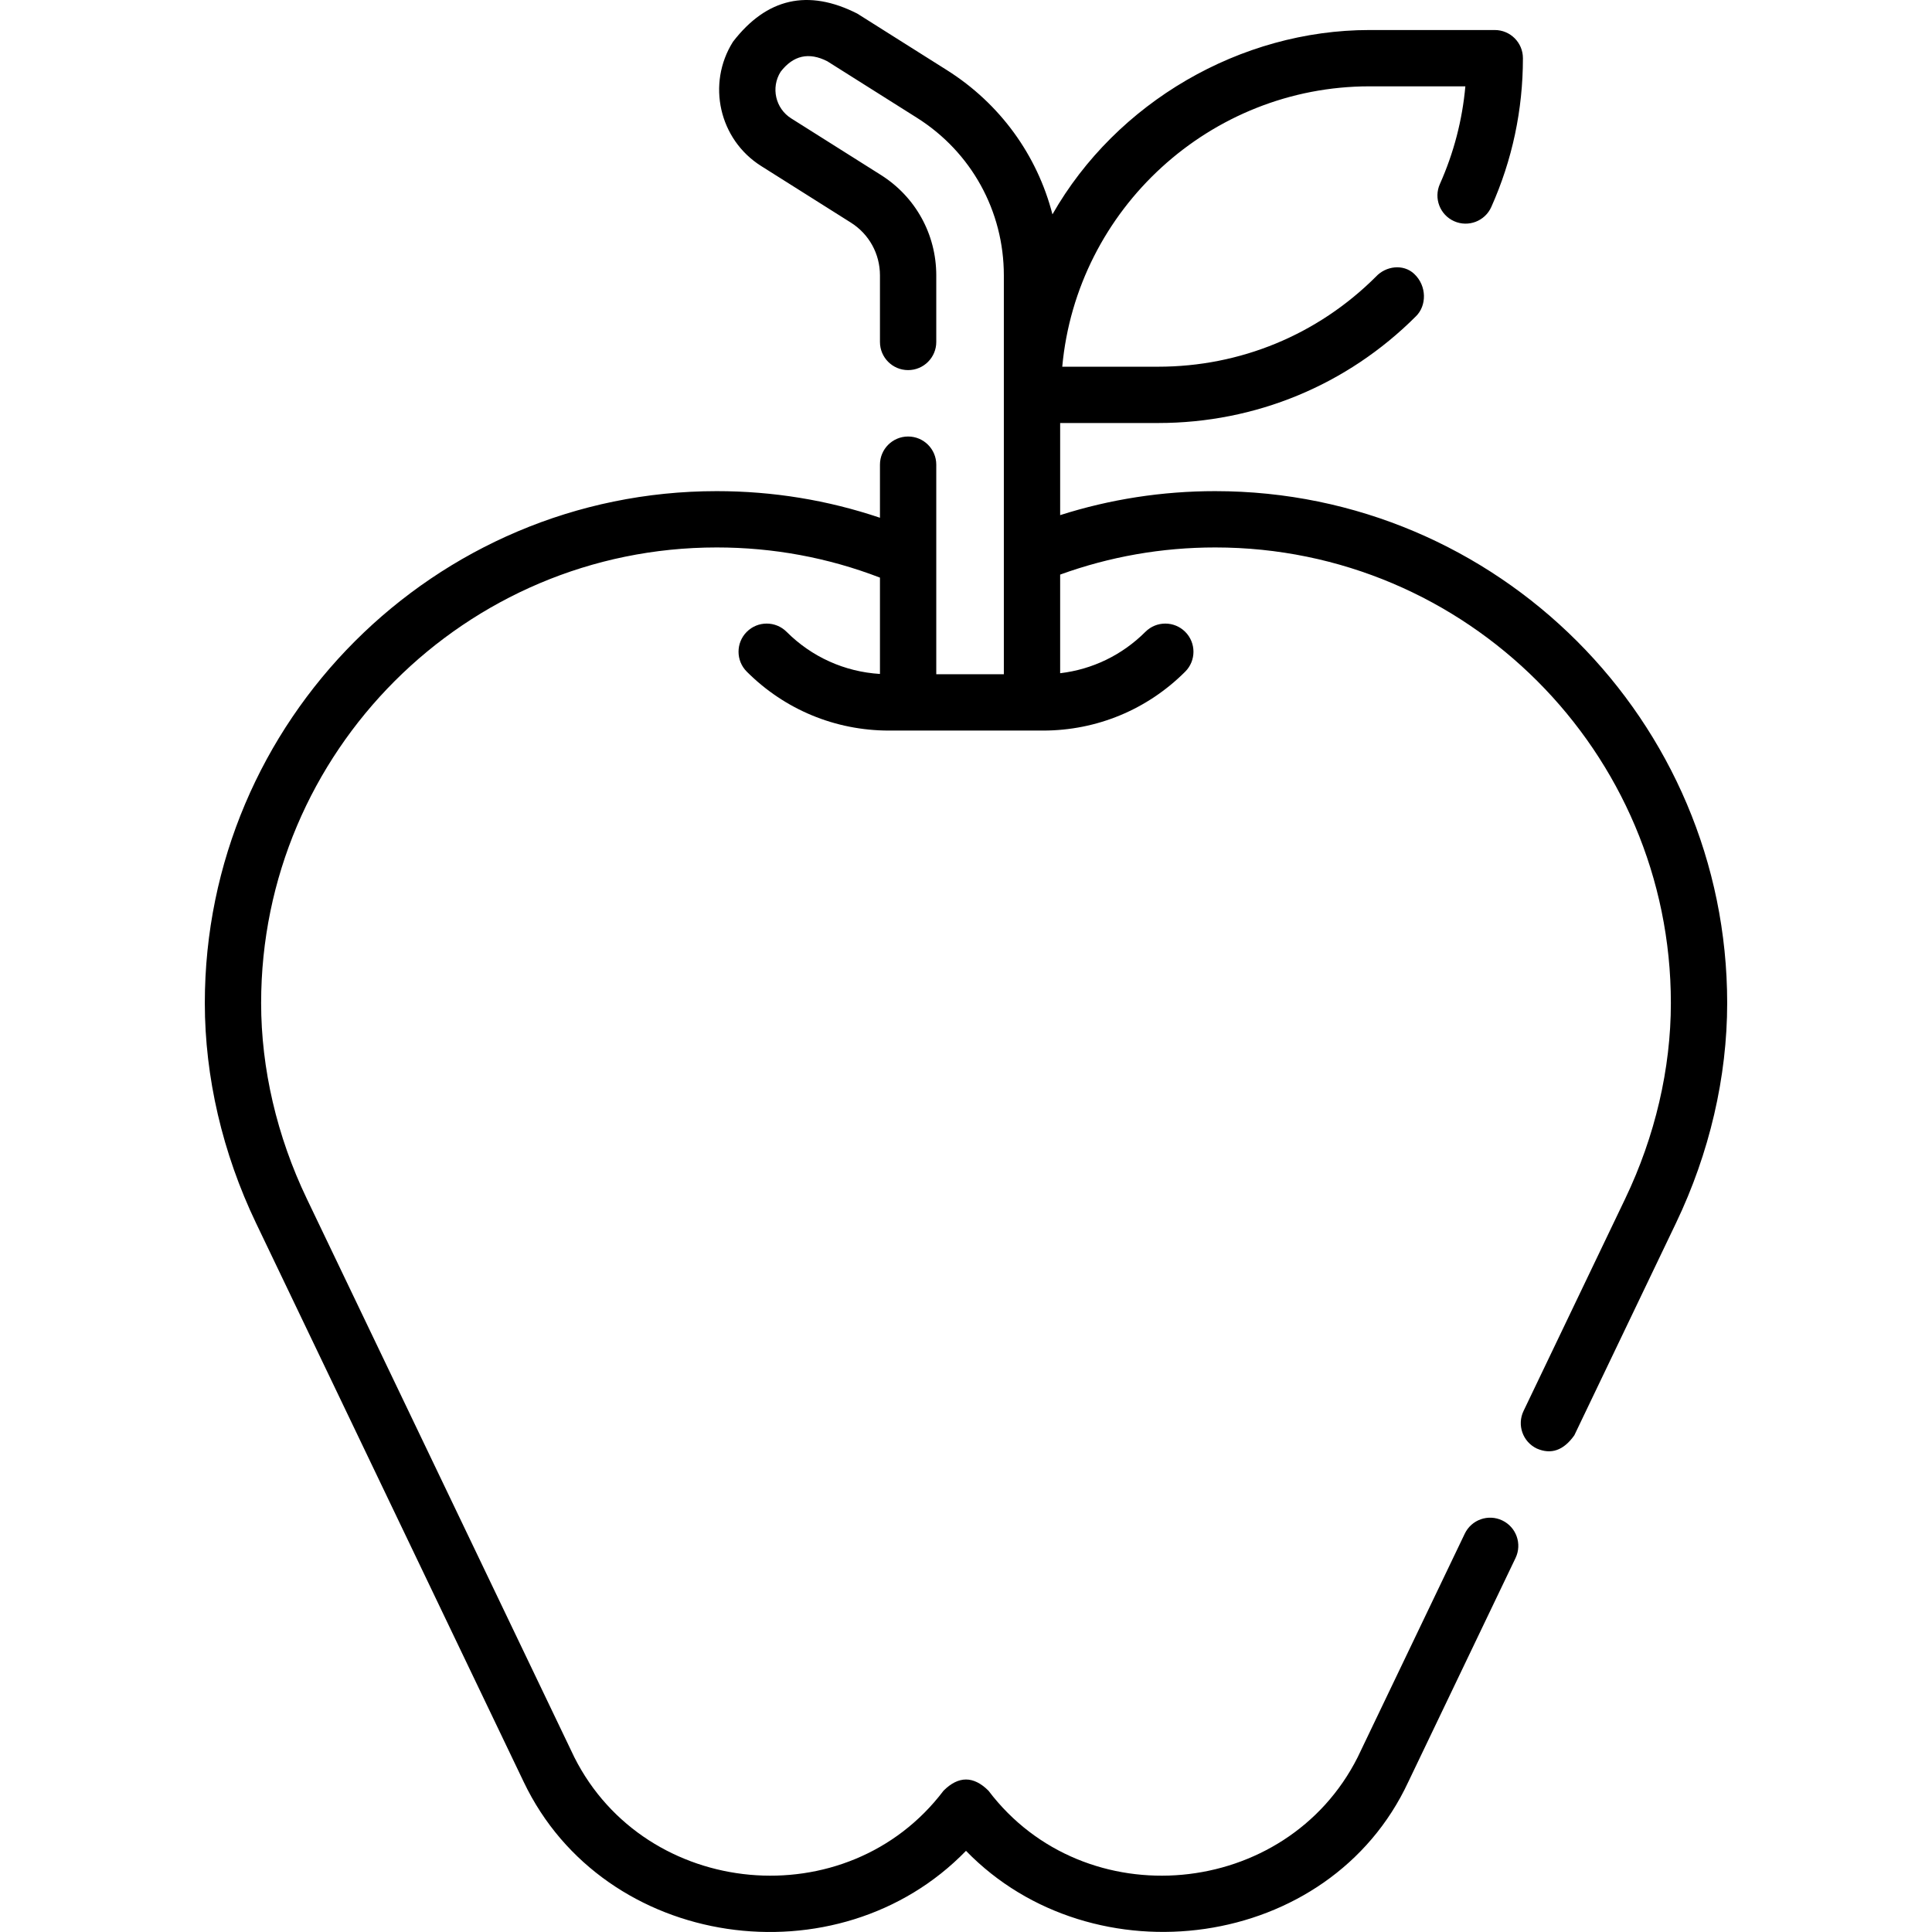 <svg id="Capa_1" enable-background="new 0 0 514.636 514.636" height="512" viewBox="0 0 514.636 514.636" width="512" xmlns="http://www.w3.org/2000/svg"><g><path d="m323.718 130.827c-14.153 0-28.005 2.151-41.32 6.39v-24.536h26.087c25.958 0 50.363-10.109 68.655-28.401 2.904-2.794 3.011-8.106-.456-11.345-2.893-2.702-7.541-2.093-10.183.771-15.512 15.462-36.11 23.976-58.016 23.976h-25.528c3.85-42.026 39.453-74.685 81.844-74.685h25.534c-.809 9.001-3.082 17.724-6.785 26.018-1.689 3.782.008 8.218 3.79 9.907 3.783 1.688 8.218-.009 9.906-3.79 5.589-12.517 8.423-25.852 8.423-39.635 0-4.143-3.358-7.5-7.5-7.5h-33.369c-34.384 0-67.438 19.254-84.453 49.104-4.052-15.741-13.938-29.483-28.109-38.418l-23.88-15.062c-13.104-6.644-24.139-4.145-33.104 7.495-7.059 11.198-3.696 26.049 7.494 33.104l23.894 15.072c4.857 3.059 7.757 8.32 7.757 14.073v17.721c0 4.143 3.358 7.5 7.5 7.5s7.5-3.357 7.5-7.5v-17.721c0-10.937-5.519-20.944-14.759-26.764l-23.892-15.07c-4.195-2.645-5.454-8.215-2.805-12.416 3.362-4.364 7.501-5.3 12.415-2.806l23.88 15.06c14.502 9.145 23.161 24.844 23.161 41.996v106.24h-18v-55.83c0-4.143-3.358-7.5-7.5-7.5s-7.5 3.357-7.5 7.5v14.143c-13.949-4.704-28.526-7.091-43.48-7.091-75.189 0-136.36 61.171-136.36 136.359 0 19.707 4.711 39.963 13.625 58.58 0 0 55.888 116.71 71.312 148.873 21.374 44.834 83.802 53.433 117.823 18.376 33.774 34.802 96.835 26.747 117.822-18.376 9.531-19.872 19.052-39.744 28.563-59.627 1.788-3.736.208-8.215-3.529-10.002-3.736-1.789-8.215-.208-10.002 3.529-9.499 19.856-19.008 39.703-28.526 59.55-19.014 37.728-72.724 42.751-98.348 8.9-3.987-3.965-7.973-3.965-11.96 0-25.625 33.852-79.334 28.827-98.349-8.901-15.412-32.139-71.277-148.802-71.277-148.802-7.952-16.605-12.154-34.622-12.154-52.101 0-66.918 54.442-121.359 121.36-121.359 15.035 0 29.636 2.708 43.48 8.037v25.66c-9.397-.578-18.153-4.505-24.869-11.221-2.929-2.928-7.678-2.929-10.606.001-2.929 2.929-2.929 7.678 0 10.606 10.123 10.122 23.581 15.696 37.895 15.696h41c14.314 0 27.772-5.574 37.895-15.696 2.929-2.929 2.929-7.678 0-10.606-2.928-2.929-7.677-2.93-10.606-.001-6.198 6.198-14.135 10.017-22.708 11.025v-26.271c13.226-4.796 27.1-7.231 41.32-7.231 66.918 0 121.36 54.441 121.36 121.359 0 17.479-4.203 35.495-12.153 52.098l-27.09 56.561c-1.791 3.735-.214 8.215 3.521 10.005 3.82 1.676 7.155.502 10.005-3.521l27.092-56.563c8.914-18.616 13.625-38.872 13.625-58.579-.002-75.187-61.173-136.358-136.362-136.358z"/></g></svg>